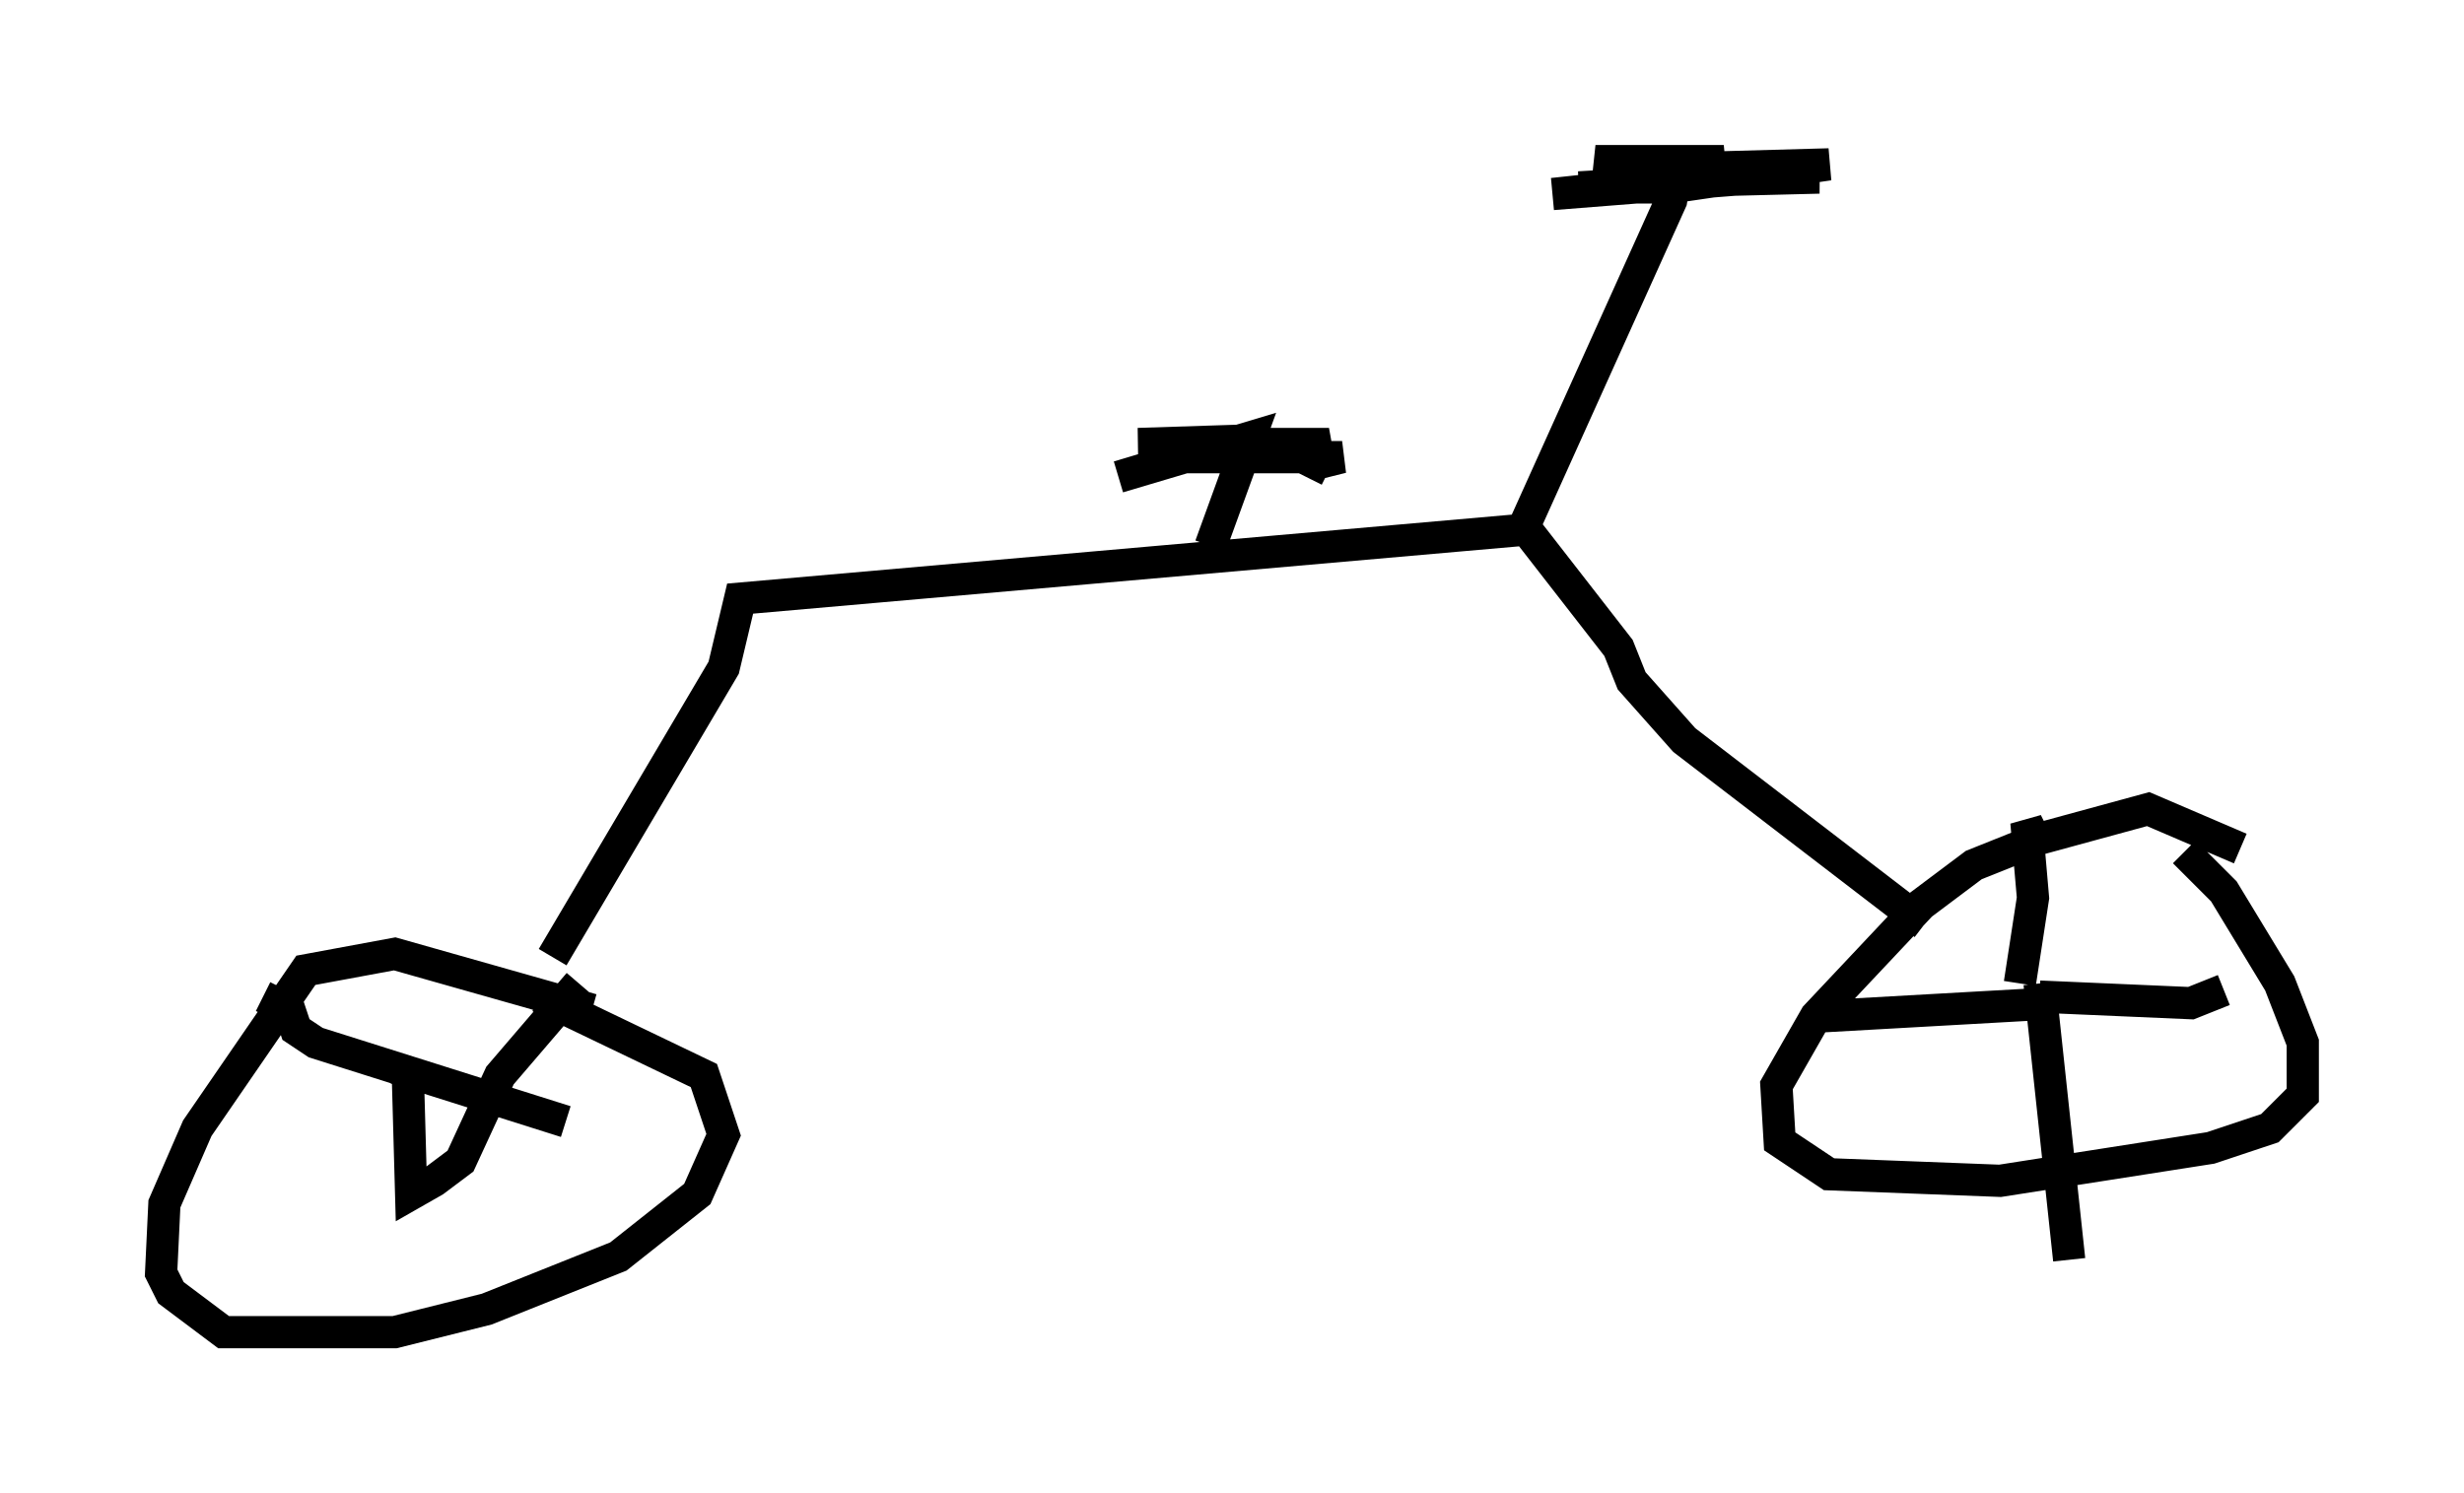 <?xml version="1.0" encoding="utf-8" ?>
<svg baseProfile="full" height="46.342" version="1.1" width="76.457" xmlns="http://www.w3.org/2000/svg" xmlns:ev="http://www.w3.org/2001/xml-events" xmlns:xlink="http://www.w3.org/1999/xlink"><defs /><rect fill="white" height="46.342" width="76.457" x="0" y="0" /><path d="M16.74, 31.542 m0.408, -1.838 l5.308, -8.983 0.51, -2.144 l24.398, -2.144 2.858, 3.675 l0.408, 1.021 1.633, 1.838 l7.452, 5.717 m-22.152, -11.74 l1.225, -3.369 -4.083, 1.225 l3.777, -1.123 -3.165, 0.102 l5.921, 0.0 -0.817, 0.306 l-4.798, 0.102 6.023, 0.0 l-0.817, 0.204 0.408, 0.204 m5.921, 2.042 l4.696, -10.413 0.102, -0.613 l-0.51, -0.204 2.042, -0.408 l-3.981, 0.0 2.858, 0.613 l4.083, -0.102 -2.552, -0.102 l-5.717, 0.613 7.758, -0.613 l-6.942, 0.408 2.858, 0.0 l4.9, -0.715 -3.675, 0.102 l-1.633, 0.408 m16.334, 20.825 l1.225, 1.225 1.735, 2.858 l0.715, 1.838 0.0, 1.633 l-1.021, 1.021 -1.838, 0.613 l-6.533, 1.021 -5.308, -0.204 l-1.531, -1.021 -0.102, -1.735 l1.225, -2.144 3.267, -3.471 l1.633, -1.225 2.042, -0.817 l3.369, -0.919 2.858, 1.225 m-5.717, 4.798 l-7.248, 0.408 m6.125, -1.021 l0.408, -2.654 -0.204, -2.348 l0.408, 0.817 m0.0, 4.594 l4.696, 0.204 1.021, -0.408 m-5.717, -0.204 l0.919, 8.575 m-47.469, -8.167 l5.104, 2.45 0.613, 1.838 l-0.817, 1.838 -2.45, 1.94 l-4.083, 1.633 -2.858, 0.715 l-5.308, 0.0 -1.633, -1.225 l-0.306, -0.613 0.102, -2.144 l1.021, -2.348 3.369, -4.9 l2.756, -0.51 6.125, 1.735 m-0.408, -0.817 l-2.45, 2.858 -1.225, 2.654 l-0.817, 0.613 -0.715, 0.408 l-0.102, -3.675 -0.204, 0.408 m-4.288, -2.858 l0.817, 0.408 0.204, 0.613 l0.613, 0.408 7.758, 2.45 " fill="none" stroke="black" stroke-width="1" /></svg>